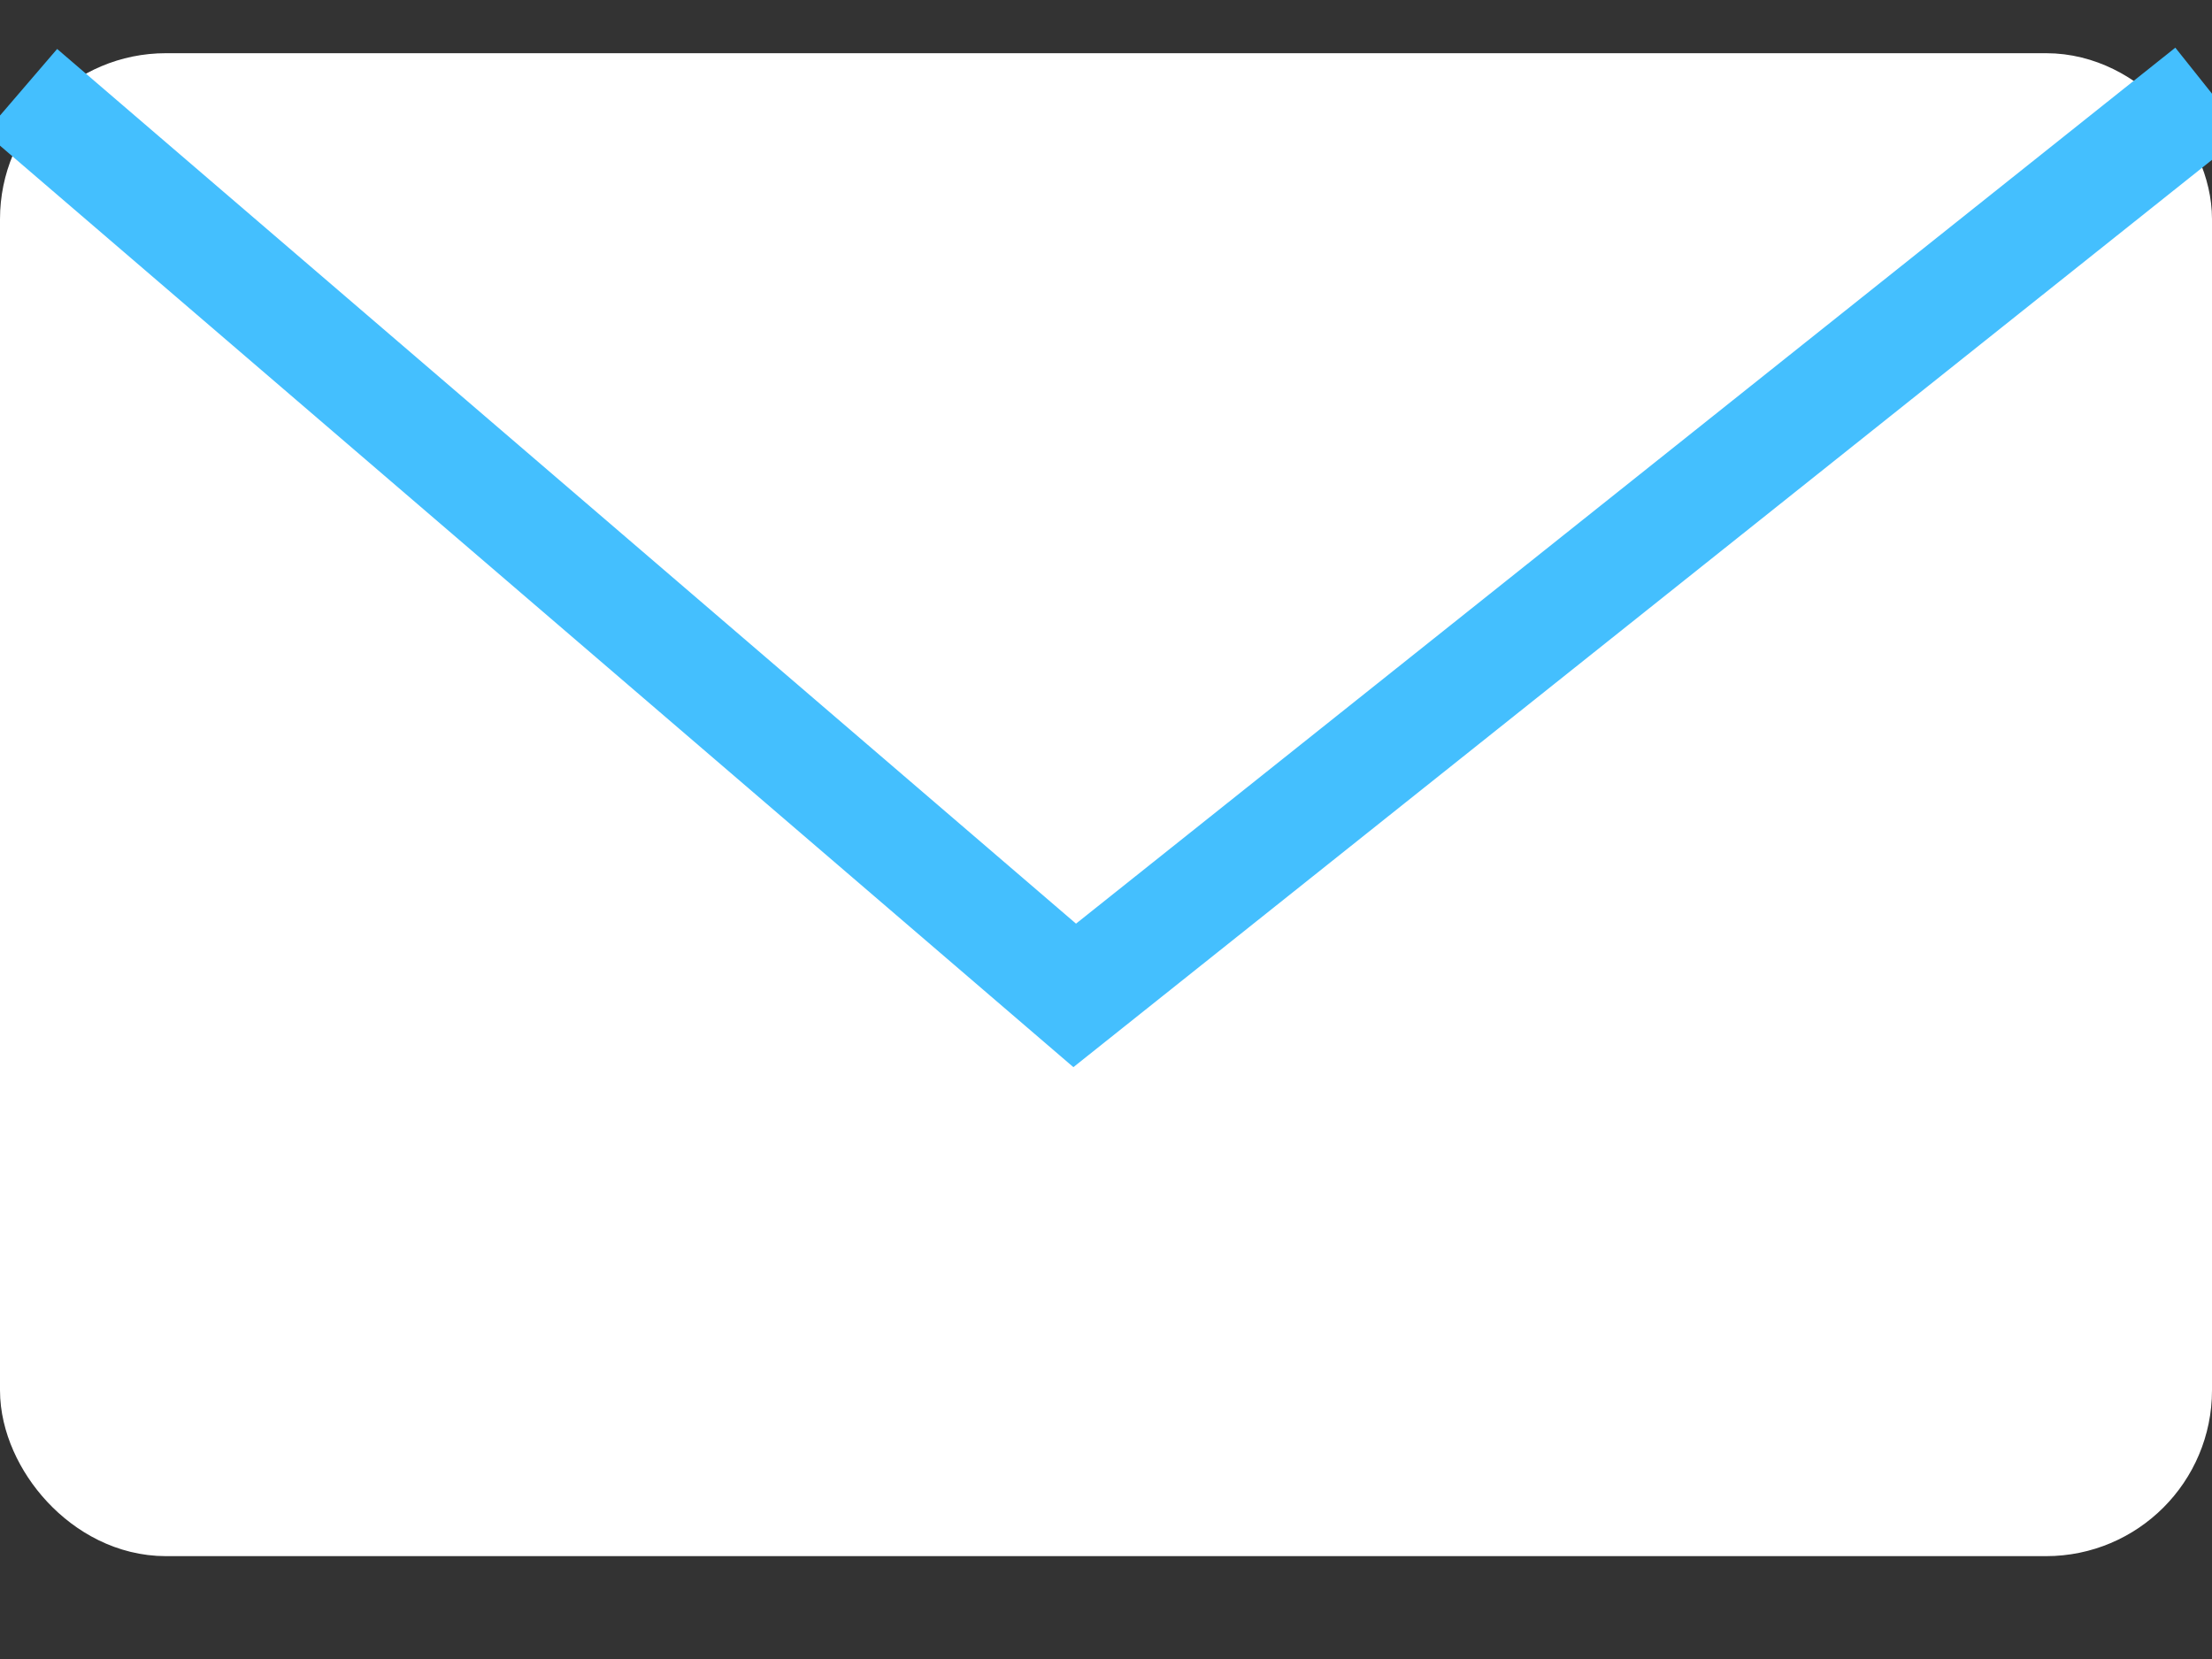 <svg xmlns="http://www.w3.org/2000/svg" width="20" height="15" viewBox="0 0 20 15">
    <rect x="0" y="0" width="20" height="15" fill="#333333" stroke="none"/>
    <g fill="none" fill-rule="evenodd">
        <path d="M-5-7h30v30H-5z" opacity=".05"/>
        <g transform="translate(0 .5)">
            <rect width="19" height="12.589" x=".5" y=".481" fill="#FFF" stroke="#FFF" rx="1"/>
            <path stroke="#44BFFE" d="M.191.322L9.717 8.5 19.98.322"/>
        </g>
    </g>
</svg>
